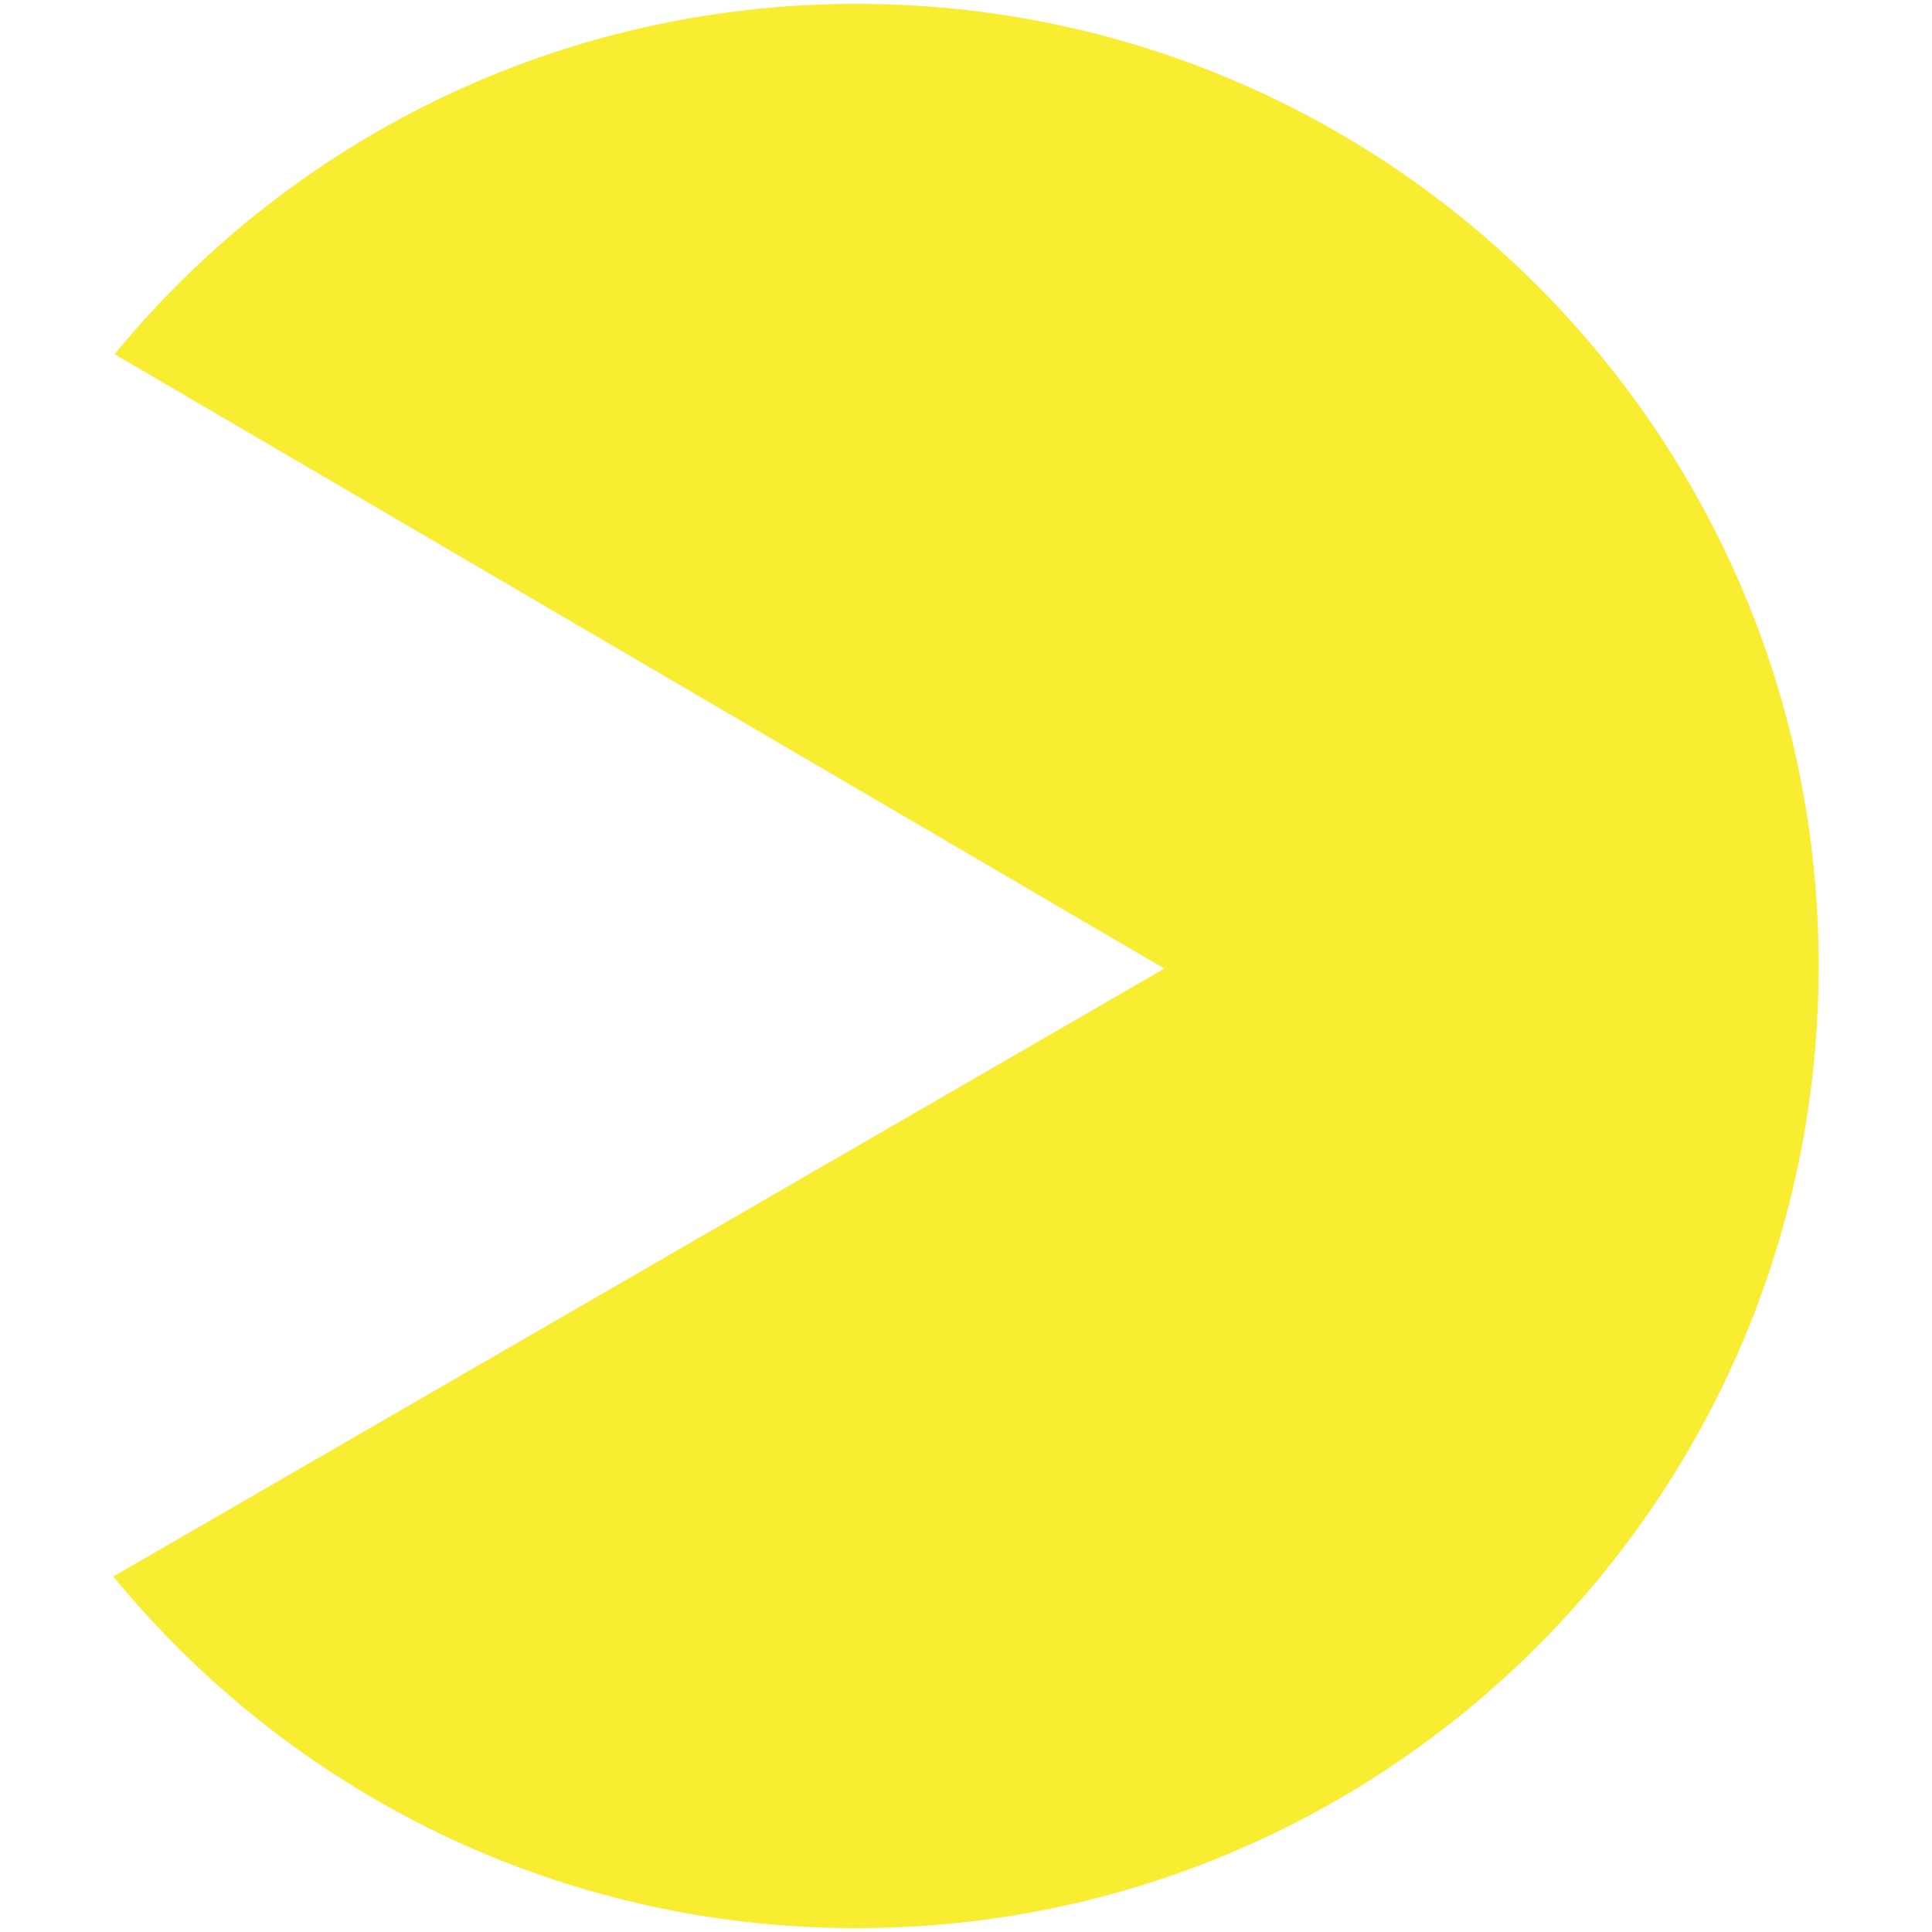 <?xml version="1.0" encoding="utf-8"?>
<!-- Generator: Adobe Illustrator 25.2.1, SVG Export Plug-In . SVG Version: 6.00 Build 0)  -->
<svg version="1.1" id="Layer_1" xmlns="http://www.w3.org/2000/svg" xmlns:xlink="http://www.w3.org/1999/xlink" x="0px" y="0px"
	 viewBox="0 0 15 15" style="enable-background:new 0 0 15 15;" xml:space="preserve">
<style type="text/css">
	.st0{fill:#F9ED32;}
</style>
<path class="st0" d="M0.88,12.24c1.37,1.67,3.44,2.73,5.77,2.73c4.13,0,7.47-3.34,7.47-7.47s-3.34-7.47-7.47-7.47
	c-2.32,0-4.4,1.06-5.76,2.72l8.15,4.77L0.88,12.24z"/>
</svg>
